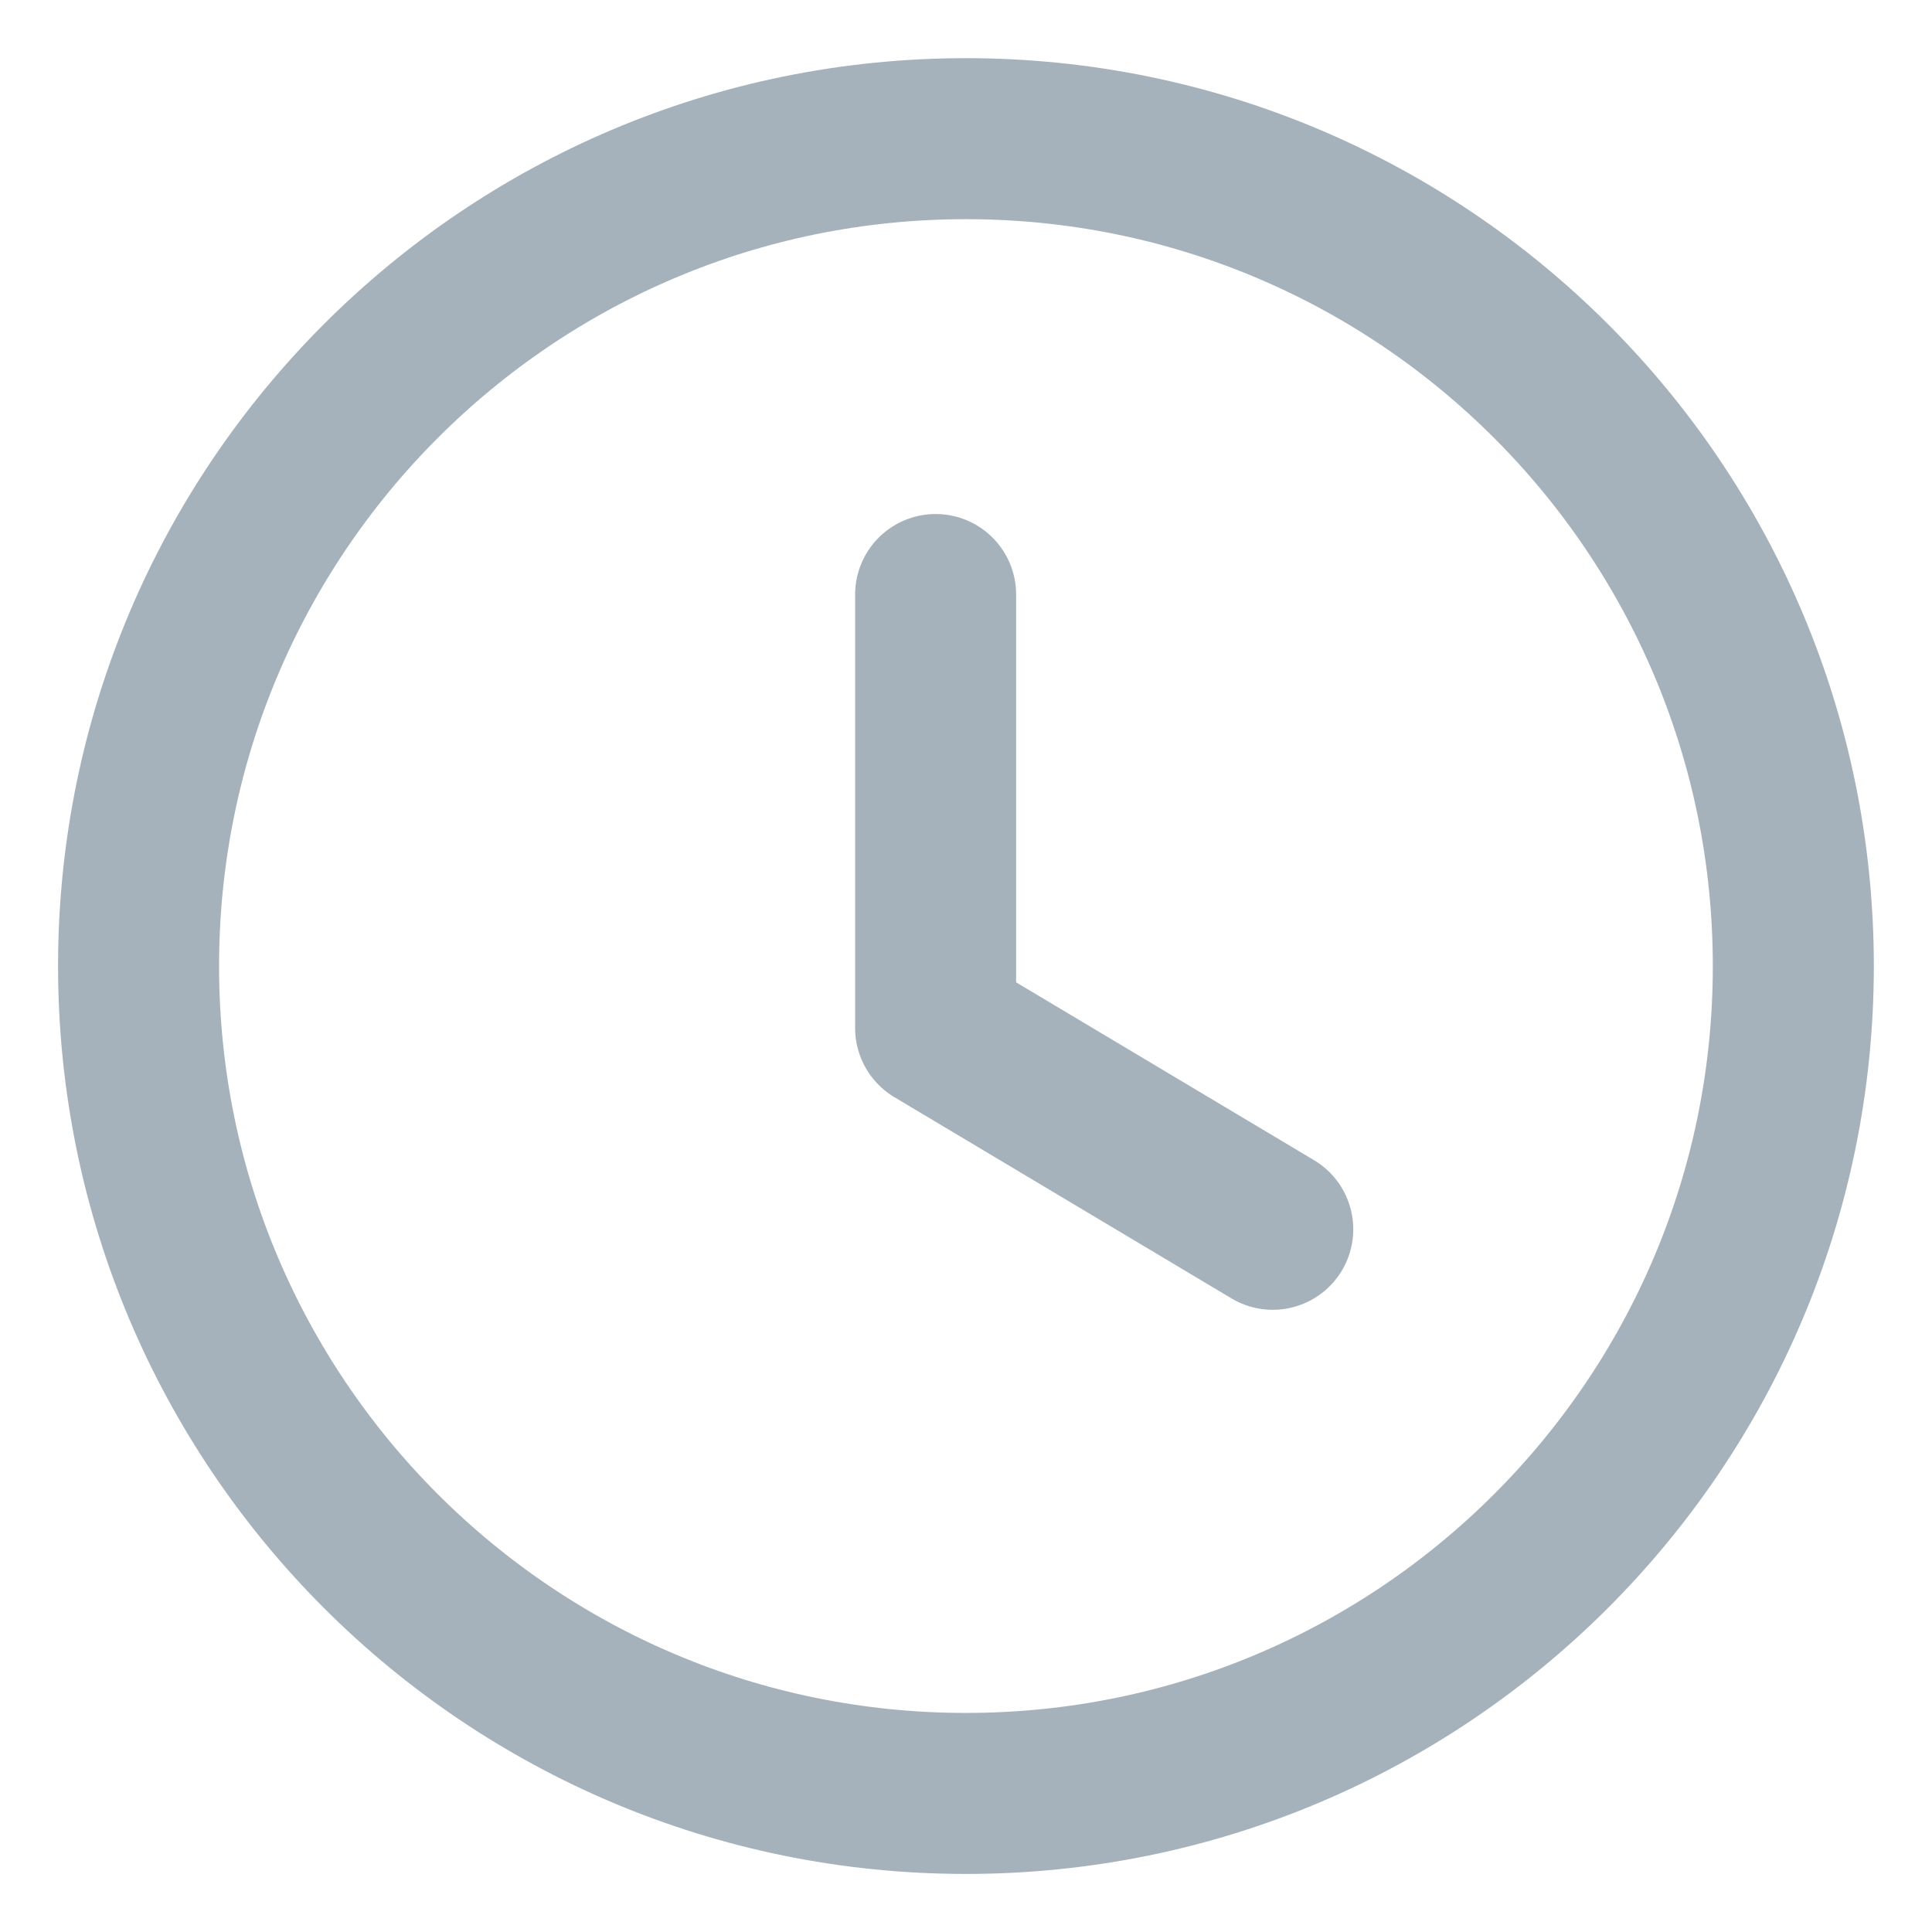 <svg width="18" height="18" viewBox="0 0 18 18" fill="none" xmlns="http://www.w3.org/2000/svg">
<path fill-rule="evenodd" clip-rule="evenodd" d="M16.708 9.001C16.708 13.258 13.257 16.709 8.999 16.709C4.742 16.709 1.291 13.258 1.291 9.001C1.291 4.743 4.742 1.292 8.999 1.292C13.257 1.292 16.708 4.743 16.708 9.001Z" stroke="#A5B2BC" stroke-width="1.5" stroke-linecap="round" stroke-linejoin="round"/>
<path d="M11.858 11.453L8.717 9.578V5.539" stroke="#A5B2BC" stroke-width="1.5" stroke-linecap="round" stroke-linejoin="round"/>
</svg>
